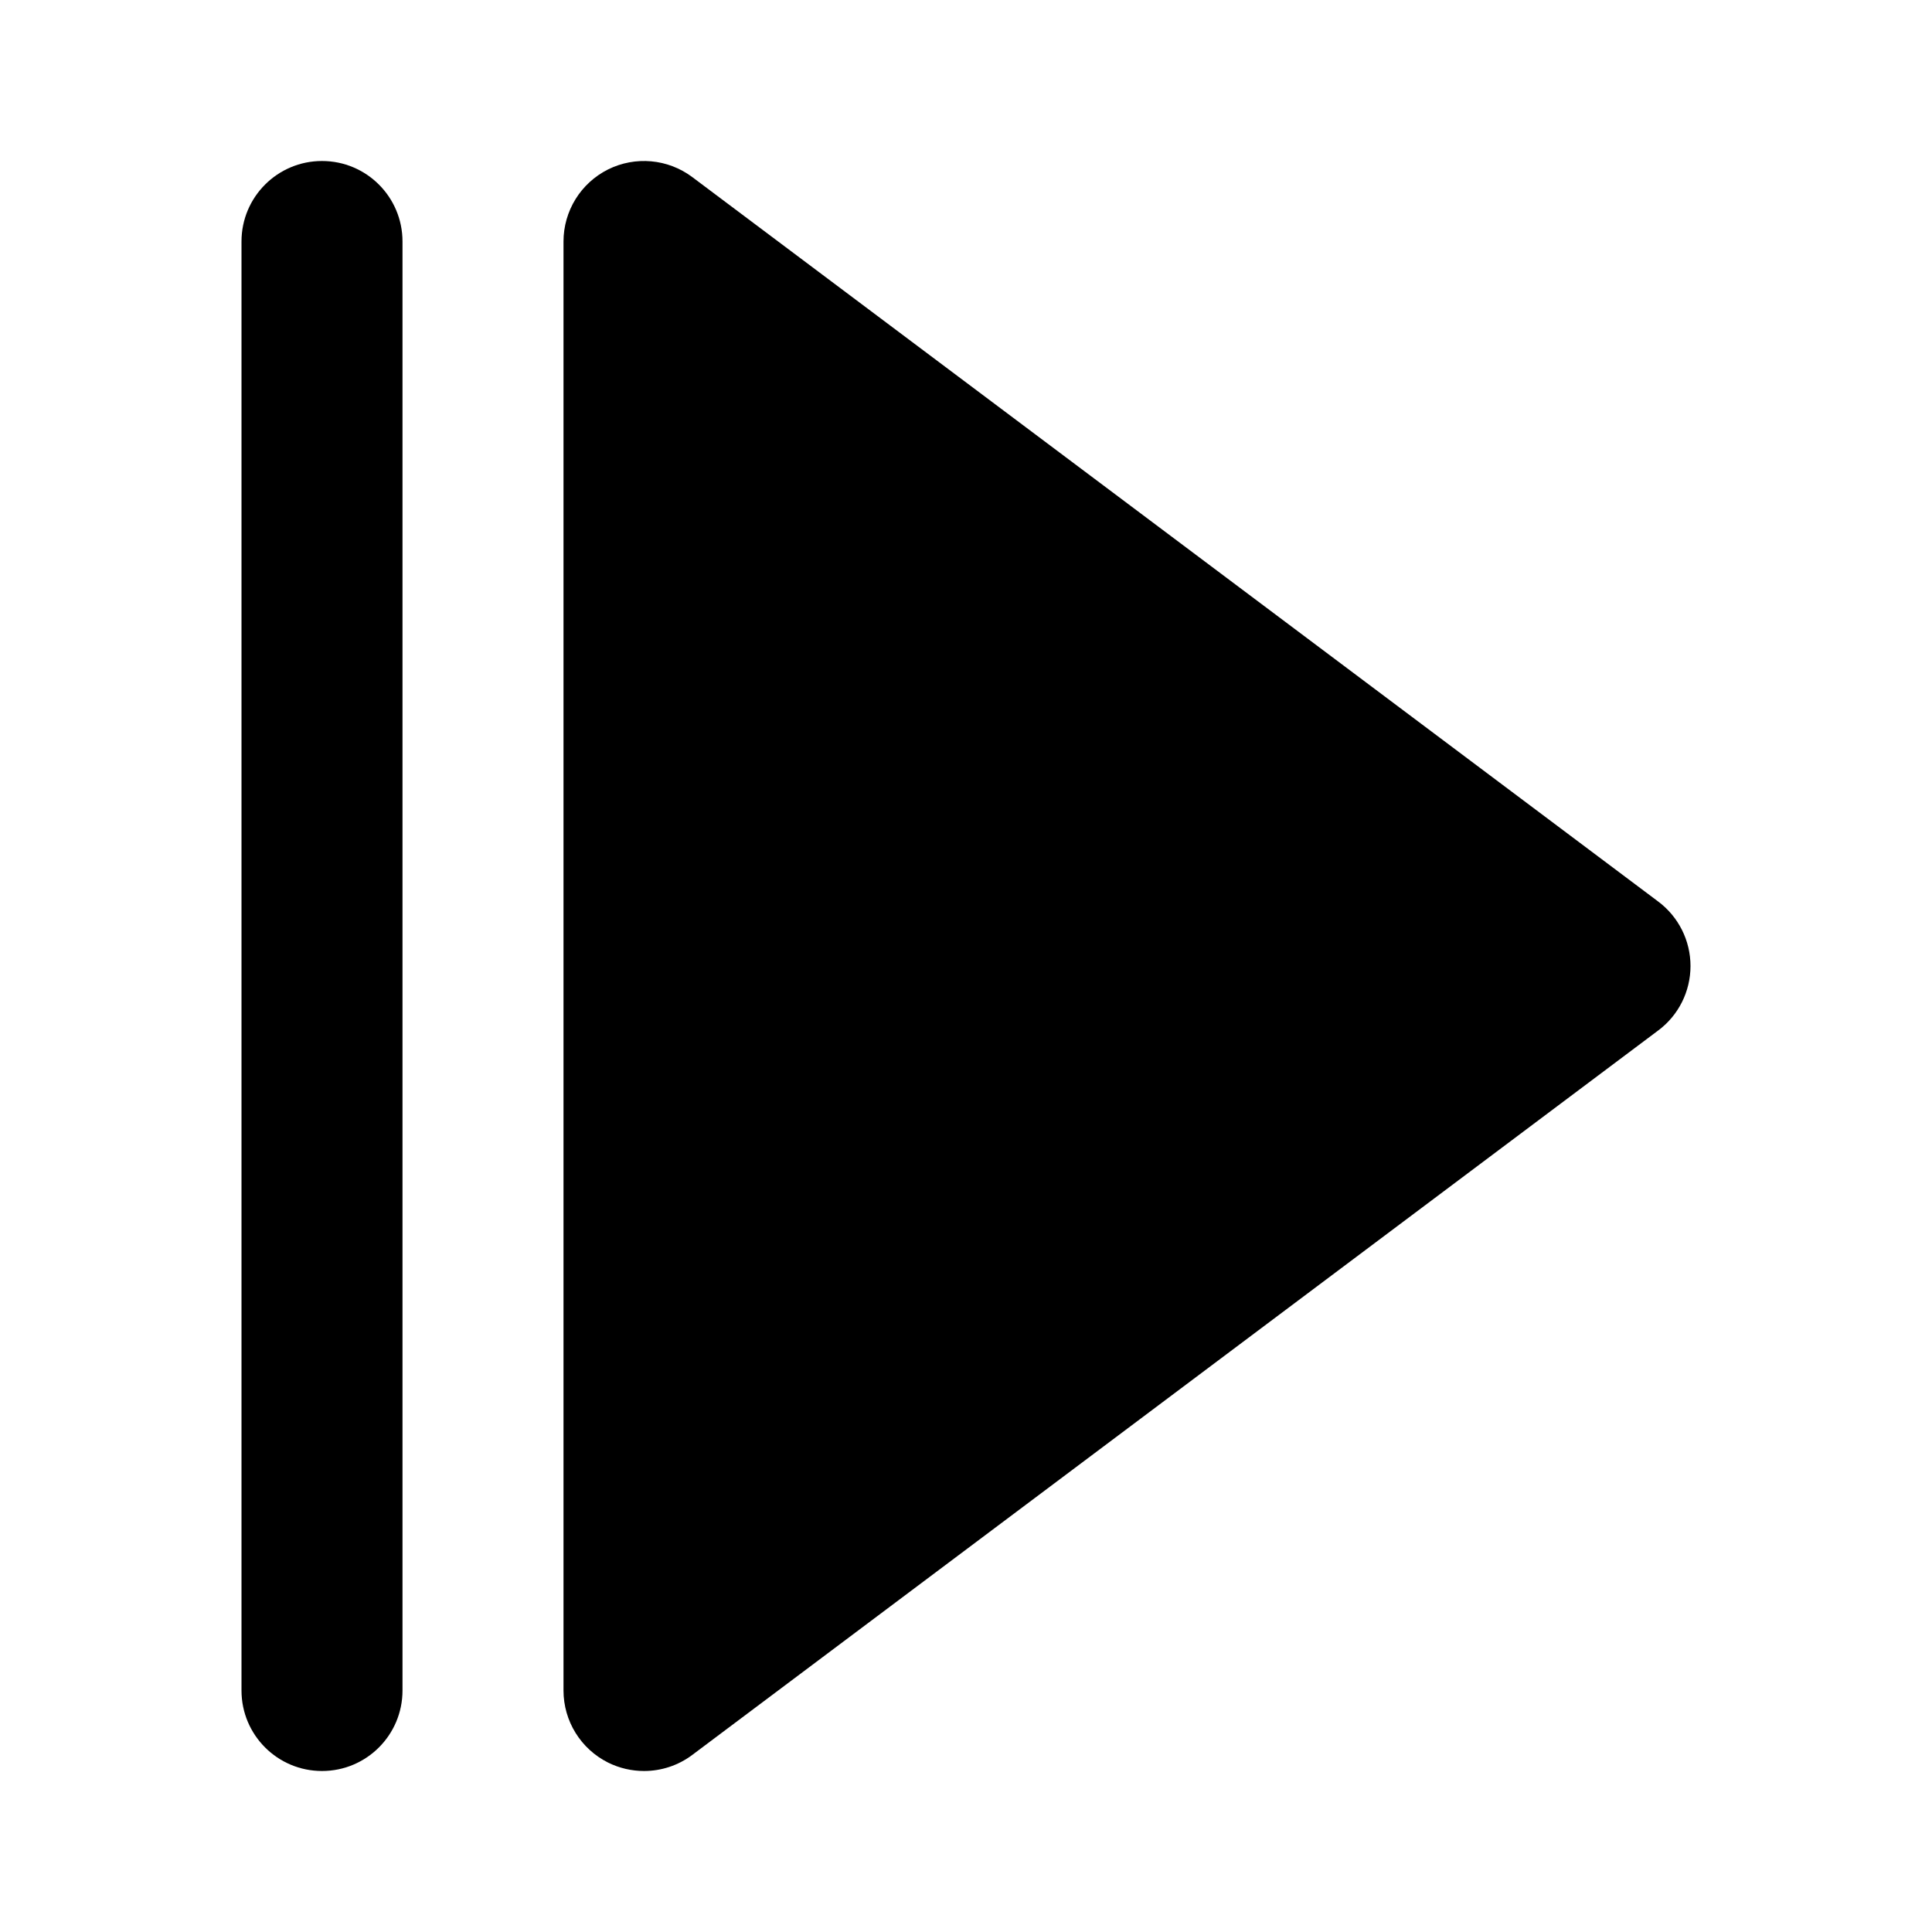 <svg id="nc_icon" xmlns="http://www.w3.org/2000/svg" xmlns:xlink="http://www.w3.org/1999/xlink" x="0px" y="0px" viewBox="0 0 24 24"><g >
<path fill="currentColor" d="M8.6,2.2C8.296,1.972,7.891,1.937,7.553,2.105C7.214,2.275,7,2.621,7,3v18c0,0.379,0.214,0.725,0.553,0.895&#10;&#9;C7.694,21.965,7.848,22,8,22c0.212,0,0.423-0.067,0.6-0.2l12-9c0.252-0.188,0.4-0.485,0.4-0.8s-0.148-0.611-0.4-0.8L8.6,2.2z"/>
<path data-color="color-2" fill="currentColor" d="M4,2C3.448,2,3,2.447,3,3v18c0,0.553,0.448,1,1,1s1-0.447,1-1V3C5,2.447,4.552,2,4,2z"/>
</g></svg>